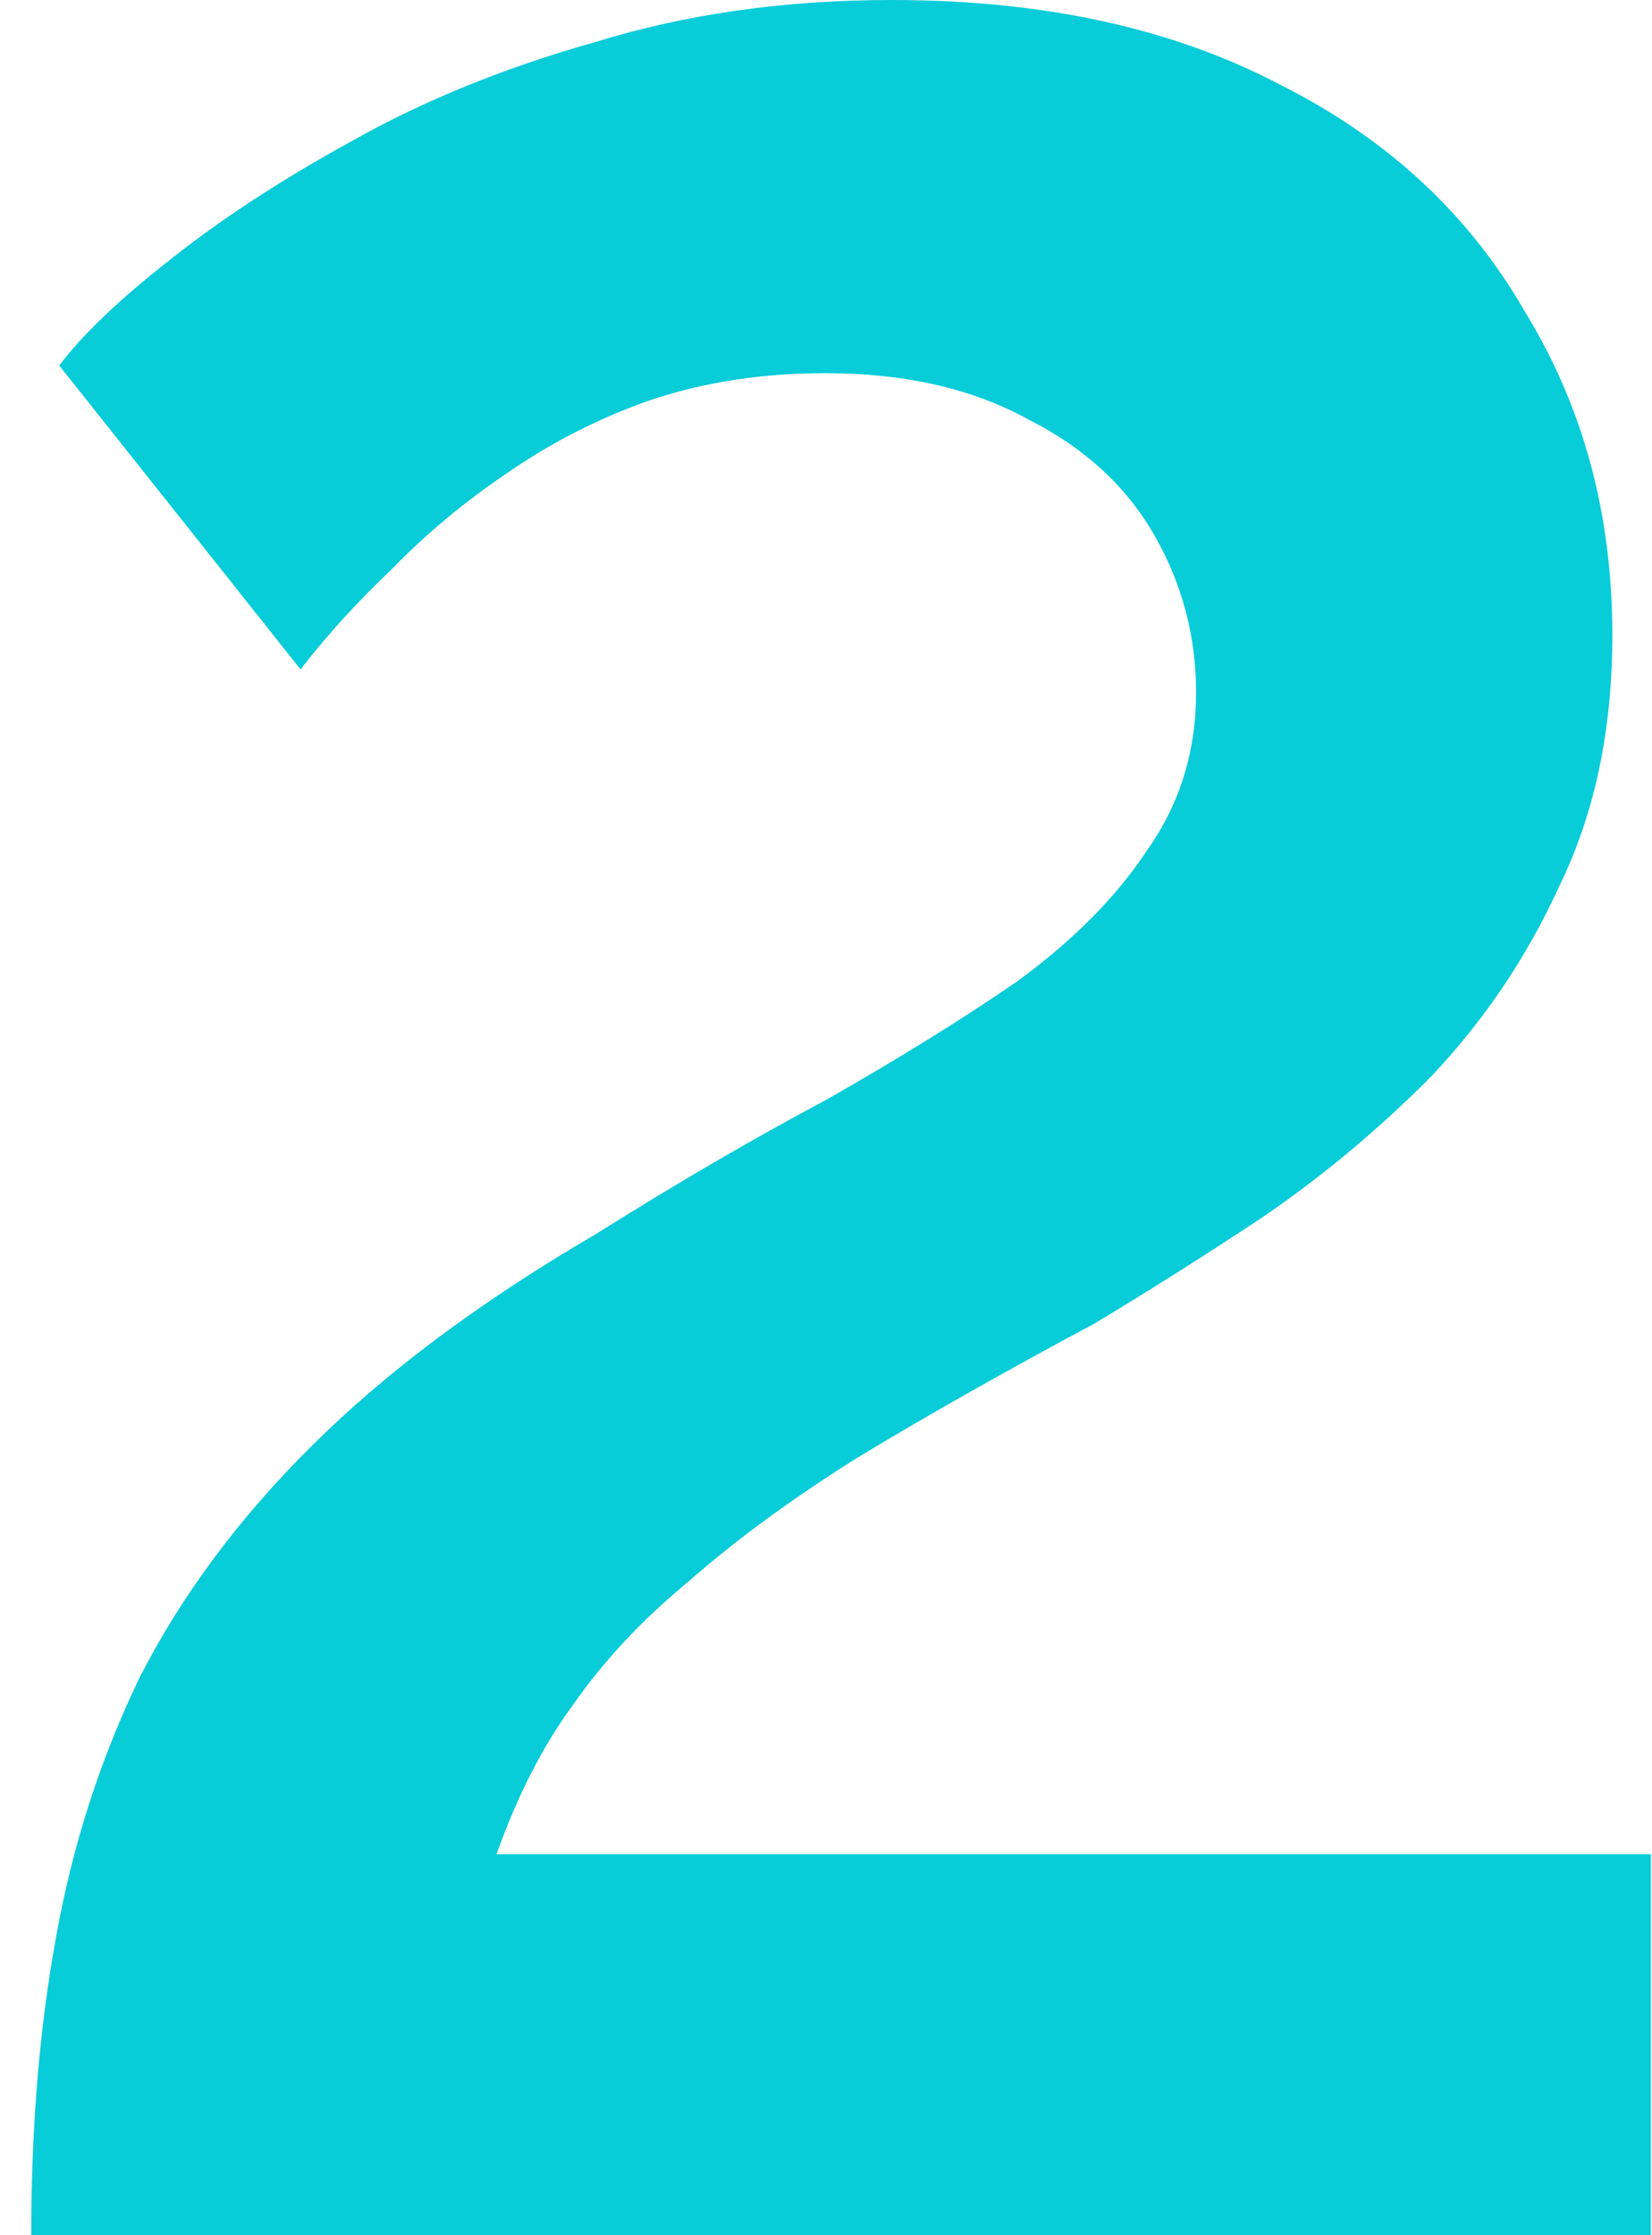 <svg width="51" height="69" viewBox="0 0 51 69" fill="none" xmlns="http://www.w3.org/2000/svg">
<path d="M0.964 69C0.964 65.675 1.216 62.627 1.72 59.855C2.224 57.005 3.088 54.313 4.312 51.78C5.607 49.246 7.371 46.871 9.603 44.654C11.907 42.358 14.823 40.181 18.351 38.122C20.87 36.539 23.246 35.153 25.478 33.966C27.71 32.699 29.69 31.472 31.417 30.284C33.145 29.017 34.477 27.671 35.413 26.246C36.421 24.821 36.925 23.198 36.925 21.377C36.925 19.635 36.493 18.012 35.629 16.508C34.765 15.003 33.469 13.816 31.741 12.945C30.014 11.995 27.926 11.52 25.478 11.52C23.534 11.52 21.734 11.797 20.078 12.351C18.494 12.905 17.019 13.658 15.651 14.608C14.355 15.479 13.167 16.468 12.087 17.577C11.007 18.606 10.071 19.635 9.279 20.664L1.828 11.282C2.548 10.332 3.664 9.263 5.176 8.076C6.759 6.809 8.631 5.582 10.791 4.394C13.023 3.127 15.543 2.098 18.351 1.306C21.158 0.435 24.218 0 27.53 0C32.209 0 36.205 0.871 39.517 2.613C42.828 4.275 45.348 6.611 47.076 9.62C48.876 12.549 49.776 15.874 49.776 19.596C49.776 22.525 49.236 25.098 48.156 27.315C47.148 29.532 45.816 31.511 44.16 33.253C42.505 34.916 40.741 36.38 38.869 37.647C37.069 38.835 35.377 39.904 33.793 40.854C30.985 42.358 28.538 43.743 26.45 45.01C24.434 46.277 22.706 47.544 21.266 48.811C19.826 49.998 18.639 51.265 17.703 52.611C16.767 53.878 15.975 55.422 15.327 57.243H50.964V69H0.964Z" fill="#09CCD9"/>
</svg>

